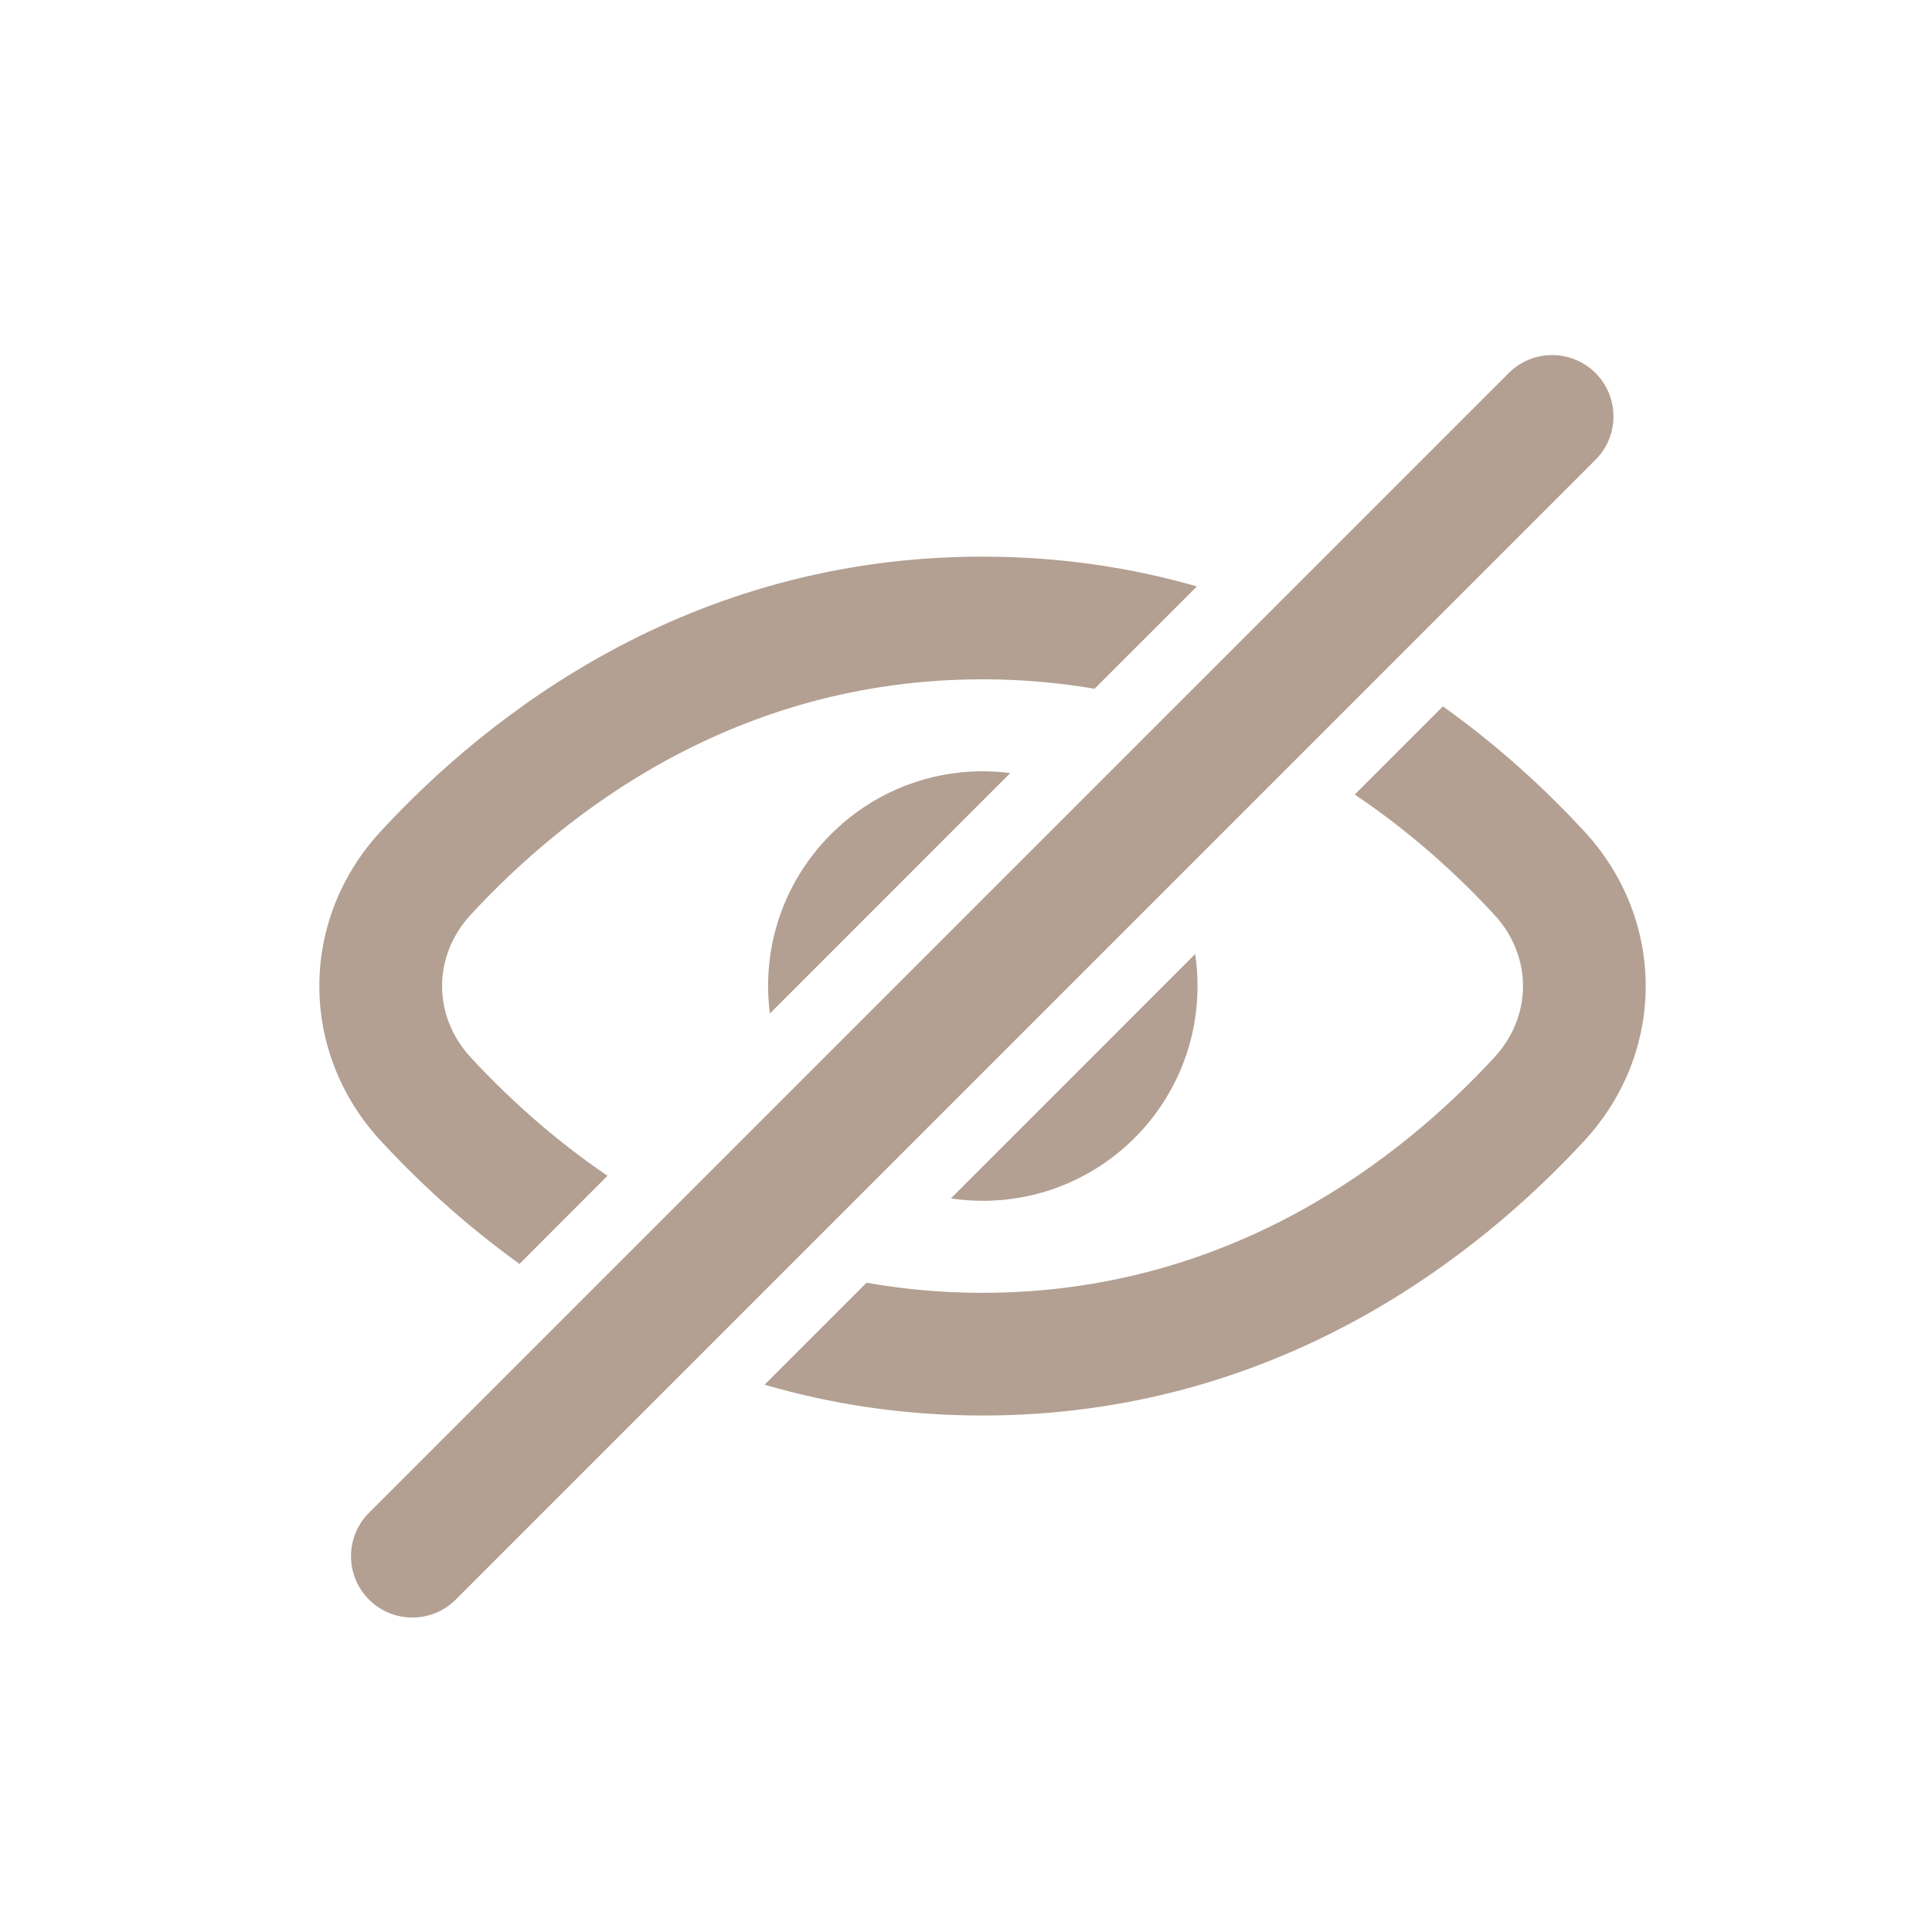 <svg width="36" height="36" viewBox="0 0 36 36" fill="none" xmlns="http://www.w3.org/2000/svg">
<path d="M29.73 6.951C29.283 6.505 28.56 6.505 28.113 6.951L6.875 28.189C6.429 28.636 6.429 29.359 6.875 29.806C7.321 30.252 8.046 30.252 8.492 29.806L29.73 8.567C30.176 8.121 30.176 7.398 29.73 6.951ZM25.244 14.805C26.315 15.525 27.182 16.327 27.844 17.044C28.557 17.817 28.558 18.931 27.844 19.704C26.095 21.598 22.918 24.09 18.308 24.09C17.549 24.09 16.829 24.023 16.148 23.901L14.247 25.802C15.473 26.16 16.826 26.376 18.308 26.376C23.808 26.376 27.549 23.393 29.523 21.255C31.046 19.606 31.046 17.142 29.523 15.493C28.85 14.764 27.971 13.936 26.887 13.162L25.244 14.805ZM18.308 10.372C12.808 10.372 9.066 13.355 7.092 15.493C5.57 17.142 5.57 19.606 7.092 21.255C7.755 21.973 8.618 22.787 9.68 23.551L11.32 21.909C10.273 21.198 9.424 20.409 8.772 19.704C8.059 18.931 8.059 17.817 8.772 17.044C10.521 15.15 13.697 12.658 18.308 12.658C19.04 12.658 19.736 12.721 20.395 12.834L22.303 10.927C21.094 10.58 19.762 10.372 18.308 10.372ZM17.718 22.331C17.912 22.36 18.111 22.375 18.314 22.375C20.523 22.375 22.314 20.584 22.314 18.374C22.314 18.171 22.3 17.972 22.27 17.777L17.718 22.331ZM18.314 14.372C16.105 14.372 14.312 16.164 14.312 18.374C14.312 18.547 14.324 18.718 14.346 18.885L18.825 14.405C18.658 14.384 18.488 14.372 18.314 14.372Z" fill="#B3A093"/>
</svg>
